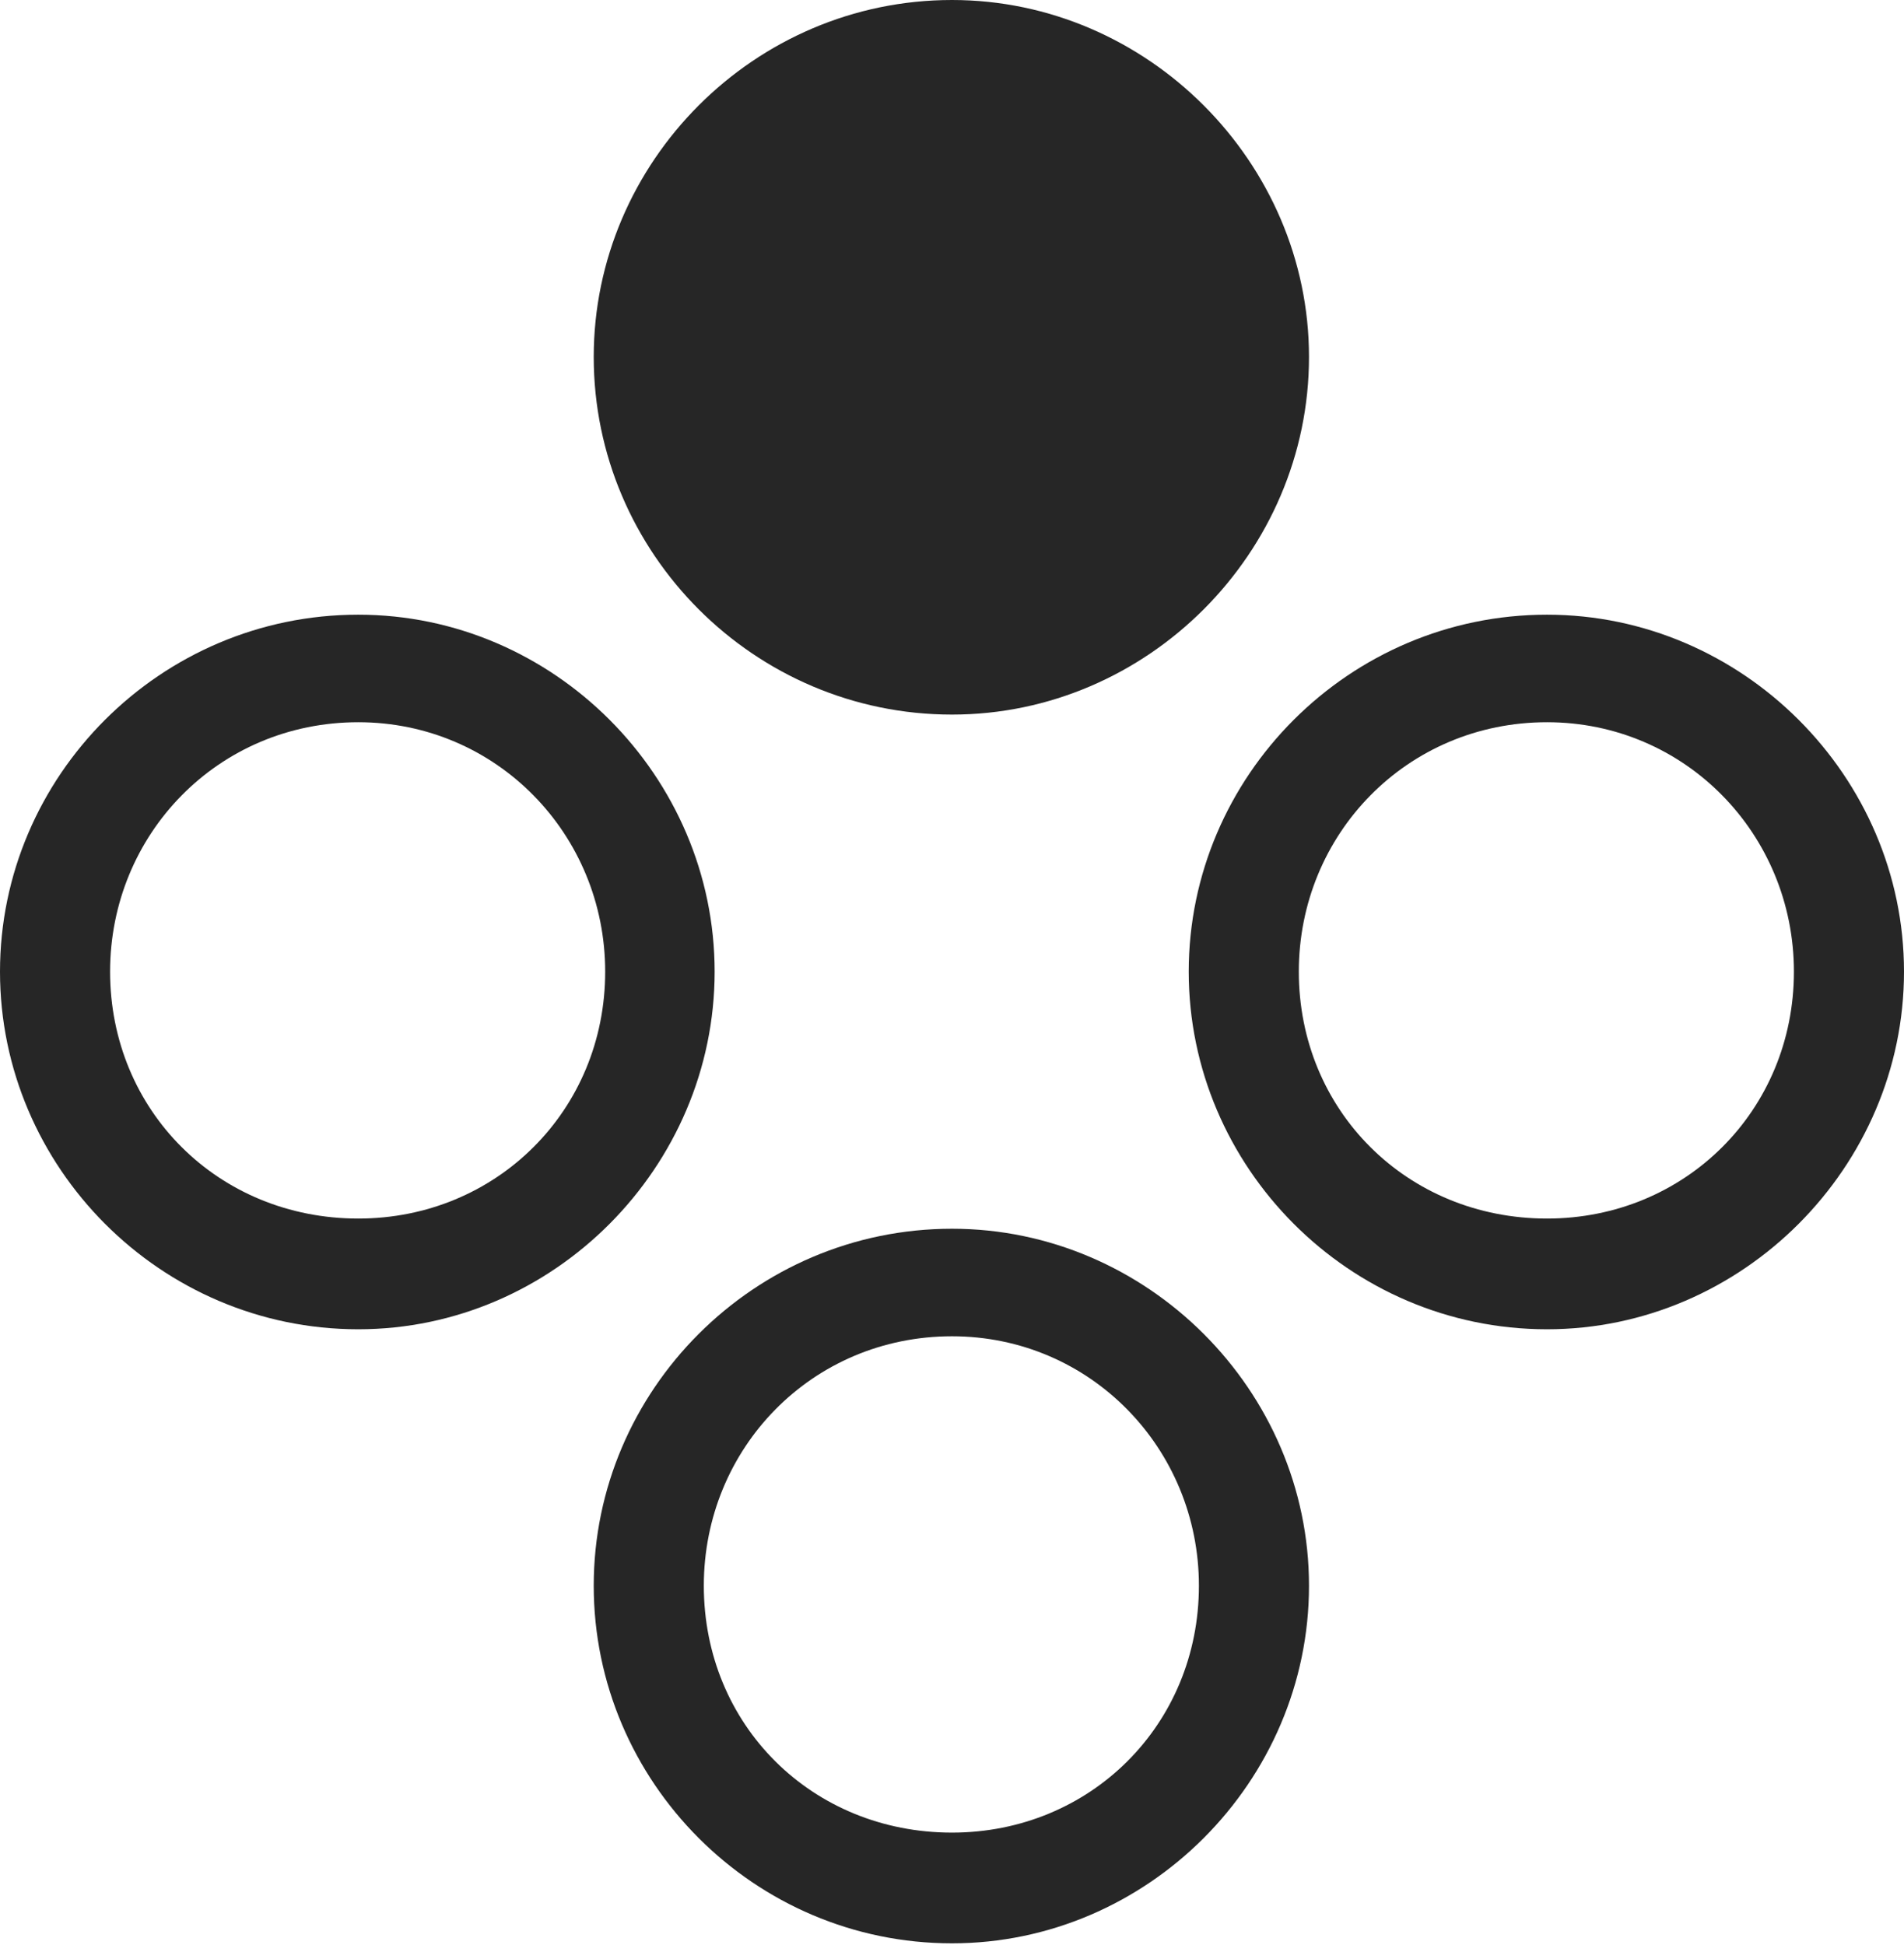 <?xml version="1.0" encoding="UTF-8"?>
<!--Generator: Apple Native CoreSVG 326-->
<!DOCTYPE svg
PUBLIC "-//W3C//DTD SVG 1.1//EN"
       "http://www.w3.org/Graphics/SVG/1.1/DTD/svg11.dtd">
<svg version="1.1" xmlns="http://www.w3.org/2000/svg" xmlns:xlink="http://www.w3.org/1999/xlink" viewBox="0 0 748 764.25">
 <g>
  <rect height="764.25" opacity="0" width="748" x="0" y="0"/>
  <path d="M374 763.5C450.75 763.5 514.25 700 514.25 623C514.25 546.25 450.75 482.75 374 482.75C296.25 482.75 233.25 546.25 233.25 623C233.25 700 296.25 763.5 374 763.5ZM374 720C319 720 276.5 677.75 276.5 623C276.5 569 319 525 374 525C428.25 525 471 569 471 623C471 677.75 428.25 720 374 720Z" fill="black" fill-opacity="0.85"/>
  <path d="M607.75 522.25C684.5 522.25 748 458.5 748 381.75C748 305 684.5 241.5 607.75 241.5C530 241.5 467 305 467 381.75C467 458.5 530 522.25 607.75 522.25ZM607.75 478.75C552.75 478.75 510.25 436.25 510.25 381.75C510.25 327.75 552.75 283.75 607.75 283.75C662 283.75 704.75 327.75 704.75 381.75C704.75 436.25 662 478.75 607.75 478.75Z" fill="black" fill-opacity="0.85"/>
  <path d="M140.75 522.25C217.5 522.25 280.75 458.5 280.75 381.75C280.75 305 217.5 241.5 140.75 241.5C63 241.5 0 305 0 381.75C0 458.5 63 522.25 140.75 522.25ZM140.75 478.75C85.75 478.75 43.25 436.25 43.25 381.75C43.25 327.75 85.75 283.75 140.75 283.75C195 283.75 237.75 327.75 237.75 381.75C237.75 436.25 195 478.75 140.75 478.75Z" fill="black" fill-opacity="0.85"/>
  <path d="M374 280.75C450.75 280.75 514.25 217.25 514.25 140.25C514.25 63.75 450.75 0 374 0C296.25 0 233.25 63.75 233.25 140.25C233.25 217.25 296.25 280.75 374 280.75Z" fill="black" fill-opacity="0.85"/>
 </g>
</svg>
